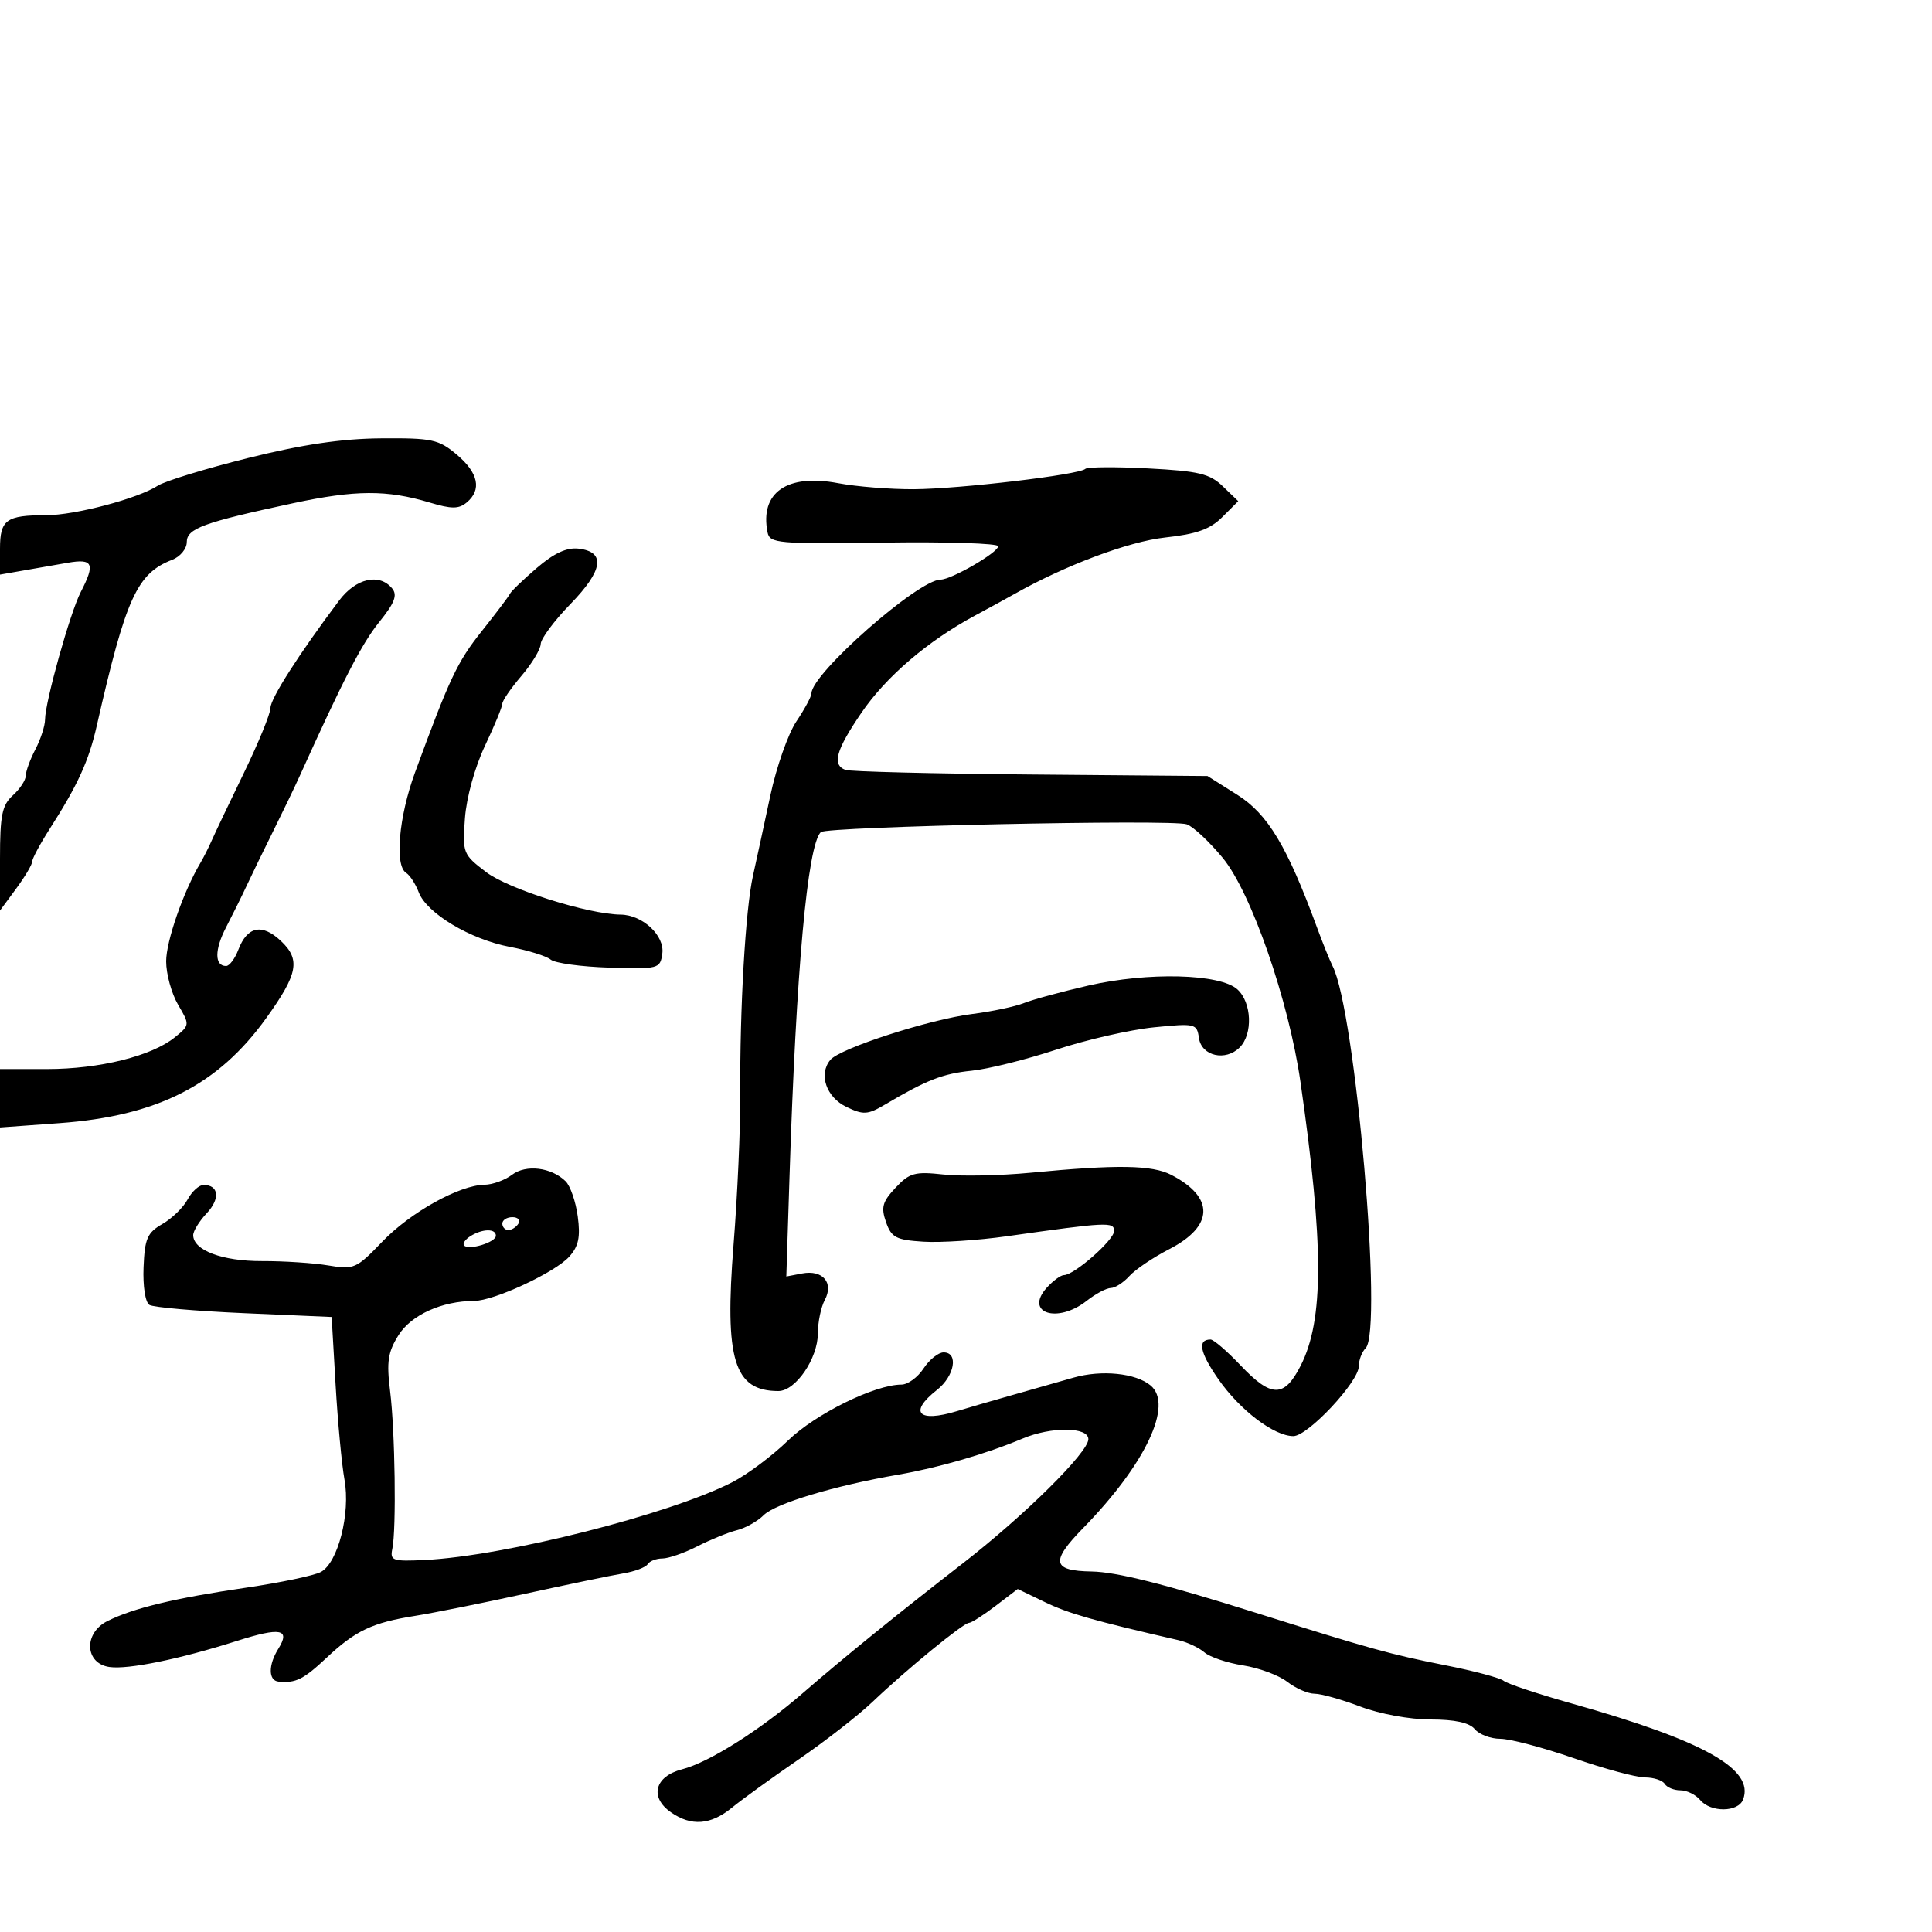 <svg xmlns="http://www.w3.org/2000/svg" width="300" height="300" viewBox="0 0 300 300" version="1.1">
	<path d="M 38.500 71.128 C 31.900 72.774, 25.600 74.705, 24.500 75.418 C 21.420 77.416, 11.650 80, 7.178 80 C 0.953 80, 0 80.693, 0 85.218 L 0 89.223 3.500 88.611 C 5.425 88.275, 8.575 87.725, 10.500 87.389 C 14.450 86.699, 14.818 87.518, 12.538 91.927 C 10.897 95.100, 7.003 109.009, 6.994 111.732 C 6.990 112.704, 6.315 114.789, 5.494 116.364 C 4.672 117.940, 4 119.782, 4 120.459 C 4 121.136, 3.100 122.505, 2 123.500 C 0.316 125.024, 0 126.580, 0 133.349 L 0 141.389 2.500 138 C 3.875 136.136, 5 134.240, 5 133.786 C 5 133.332, 6.217 131.057, 7.705 128.730 C 12.103 121.851, 13.777 118.183, 15.027 112.689 C 19.549 92.814, 21.267 89.037, 26.750 86.919 C 27.988 86.441, 29 85.210, 29 84.185 C 29 82.064, 31.546 81.132, 45.500 78.141 C 55.180 76.066, 60.076 76.041, 66.718 78.033 C 70.125 79.054, 71.231 79.053, 72.468 78.026 C 74.840 76.058, 74.293 73.425, 70.923 70.589 C 68.113 68.224, 67.096 68.006, 59.173 68.067 C 53.064 68.115, 46.952 69.019, 38.500 71.128 M 168.526 72.808 C 167.615 73.718, 148.988 75.925, 141.886 75.964 C 138.249 75.984, 132.958 75.561, 130.130 75.025 C 122.201 73.521, 117.955 76.488, 119.187 82.671 C 119.526 84.372, 120.793 84.483, 137.276 84.252 C 147.024 84.116, 155 84.370, 155 84.818 C 155 85.787, 147.733 90, 146.061 90 C 142.588 90, 126 104.613, 126 107.672 C 126 108.147, 124.949 110.103, 123.665 112.018 C 122.381 113.933, 120.563 119.100, 119.625 123.500 C 118.687 127.900, 117.469 133.525, 116.919 136 C 115.751 141.254, 114.868 156.486, 114.947 170 C 114.977 175.225, 114.511 185.669, 113.910 193.210 C 112.483 211.134, 113.968 216, 120.866 216 C 123.544 216, 127 210.946, 127 207.030 C 127 205.291, 127.481 202.969, 128.069 201.870 C 129.507 199.184, 127.754 197.133, 124.544 197.747 L 122.100 198.214 122.591 182.857 C 123.619 150.695, 125.379 131.290, 127.455 129.210 C 128.313 128.351, 181.767 127.204, 184.254 127.992 C 185.219 128.297, 187.740 130.642, 189.855 133.202 C 194.284 138.561, 200.118 155.366, 201.936 168 C 205.579 193.319, 205.586 204.971, 201.962 212.074 C 199.410 217.076, 197.417 217.061, 192.622 212 C 190.537 209.800, 188.446 208, 187.975 208 C 185.901 208, 186.294 210.003, 189.184 214.155 C 192.537 218.973, 197.841 223, 200.832 223 C 203.096 223, 211 214.554, 211 212.136 C 211 211.181, 211.477 209.923, 212.059 209.341 C 214.782 206.618, 210.480 156.931, 206.921 150 C 206.497 149.175, 205.407 146.475, 204.497 144 C 199.877 131.426, 196.860 126.403, 192.141 123.427 L 187.500 120.500 160.012 120.266 C 144.894 120.137, 131.956 119.813, 131.262 119.547 C 129.172 118.745, 129.807 116.485, 133.750 110.697 C 137.577 105.079, 144.066 99.522, 151.400 95.581 C 153.655 94.370, 156.400 92.869, 157.500 92.247 C 165.370 87.793, 175.267 84.081, 180.913 83.465 C 185.815 82.931, 187.908 82.183, 189.799 80.292 L 192.273 77.818 189.886 75.519 C 187.846 73.553, 186.163 73.149, 178.289 72.737 C 173.223 72.472, 168.829 72.504, 168.526 72.808 M 83.350 88.193 C 81.232 90.012, 79.357 91.817, 79.182 92.205 C 79.006 92.593, 77.055 95.182, 74.844 97.958 C 71.003 102.783, 69.832 105.259, 64.426 120 C 61.926 126.817, 61.258 134.423, 63.062 135.538 C 63.646 135.899, 64.528 137.259, 65.023 138.560 C 66.261 141.817, 73.029 145.868, 79.181 147.034 C 81.997 147.568, 84.844 148.455, 85.507 149.006 C 86.169 149.556, 90.264 150.117, 94.606 150.253 C 102.282 150.493, 102.509 150.433, 102.843 148.074 C 103.236 145.288, 99.784 142.058, 96.377 142.022 C 91.323 141.969, 78.937 138.054, 75.479 135.416 C 71.883 132.674, 71.799 132.459, 72.196 127.051 C 72.432 123.843, 73.742 119.099, 75.302 115.812 C 76.786 112.683, 78 109.741, 78 109.274 C 78 108.807, 79.332 106.866, 80.959 104.962 C 82.587 103.058, 83.937 100.825, 83.960 100 C 83.983 99.175, 86.062 96.380, 88.581 93.789 C 93.663 88.562, 94.084 85.686, 89.841 85.193 C 88.004 84.980, 86.026 85.894, 83.350 88.193 M 52.660 93.250 C 46.435 101.535, 42 108.471, 42 109.920 C 42 110.794, 40.148 115.327, 37.884 119.994 C 35.620 124.661, 33.371 129.384, 32.886 130.490 C 32.402 131.595, 31.605 133.175, 31.116 134 C 28.474 138.457, 25.800 146.140, 25.800 149.275 C 25.800 151.243, 26.633 154.272, 27.650 156.006 C 29.490 159.141, 29.487 159.169, 27.151 161.070 C 23.573 163.980, 15.449 166, 7.318 166 L 0 166 0 170.536 L 0 175.072 9.250 174.399 C 24.422 173.296, 33.861 168.500, 41.337 158.094 C 46.282 151.211, 46.699 149.005, 43.603 146.097 C 40.689 143.359, 38.392 143.839, 37.010 147.474 C 36.482 148.863, 35.626 150, 35.108 150 C 33.301 150, 33.299 147.474, 35.103 144 C 36.102 142.075, 37.549 139.150, 38.318 137.500 C 39.087 135.850, 40.946 132.025, 42.449 129 C 43.952 125.975, 45.792 122.150, 46.537 120.500 C 53.283 105.564, 56.184 99.946, 58.873 96.607 C 61.297 93.597, 61.753 92.407, 60.882 91.357 C 58.888 88.955, 55.259 89.790, 52.660 93.250 M 169 153.035 C 164.875 153.981, 160.375 155.204, 159 155.753 C 157.625 156.302, 154.025 157.064, 151 157.446 C 144.312 158.290, 130.428 162.779, 128.932 164.582 C 127.072 166.823, 128.300 170.386, 131.453 171.892 C 134.083 173.149, 134.739 173.106, 137.453 171.501 C 143.889 167.693, 146.408 166.710, 150.878 166.260 C 153.420 166.005, 159.325 164.534, 164 162.992 C 168.675 161.451, 175.502 159.890, 179.171 159.523 C 185.615 158.880, 185.853 158.937, 186.171 161.179 C 186.569 163.985, 190.297 164.846, 192.502 162.641 C 194.576 160.566, 194.378 155.652, 192.137 153.624 C 189.451 151.193, 178.276 150.909, 169 153.035 M 79.500 182.424 C 78.400 183.256, 76.483 183.951, 75.239 183.968 C 71.325 184.023, 63.717 188.260, 59.352 192.815 C 55.345 196.998, 54.958 197.169, 51.003 196.501 C 48.723 196.115, 44.076 195.809, 40.678 195.821 C 34.509 195.842, 30 194.141, 30 191.791 C 30 191.152, 30.947 189.621, 32.105 188.388 C 34.220 186.137, 33.979 184, 31.610 184 C 30.910 184, 29.795 185.014, 29.132 186.253 C 28.469 187.492, 26.706 189.207, 25.213 190.064 C 22.871 191.409, 22.471 192.328, 22.291 196.777 C 22.171 199.728, 22.560 202.228, 23.202 202.625 C 23.818 203.006, 30.437 203.583, 37.911 203.909 L 51.500 204.500 52.110 215 C 52.446 220.775, 53.067 227.411, 53.491 229.746 C 54.445 235, 52.484 242.671, 49.822 244.095 C 48.779 244.653, 43.555 245.750, 38.213 246.533 C 27.133 248.155, 20.737 249.695, 16.689 251.713 C 12.948 253.578, 13.154 258.310, 17 258.853 C 19.922 259.265, 27.896 257.632, 36.810 254.795 C 43.572 252.644, 45.139 252.946, 43.212 256.032 C 41.644 258.543, 41.662 260.968, 43.250 261.118 C 45.942 261.374, 47.115 260.790, 50.740 257.390 C 55.214 253.193, 57.829 251.960, 64.500 250.903 C 67.250 250.467, 74.900 248.930, 81.500 247.487 C 88.100 246.045, 94.967 244.620, 96.759 244.322 C 98.552 244.023, 100.266 243.379, 100.568 242.890 C 100.871 242.400, 101.896 242, 102.848 242 C 103.799 242, 106.246 241.149, 108.286 240.109 C 110.326 239.069, 113.090 237.943, 114.428 237.607 C 115.766 237.272, 117.633 236.224, 118.578 235.279 C 120.399 233.458, 129.562 230.700, 139.500 228.982 C 145.744 227.903, 153.156 225.750, 158.784 223.382 C 163.251 221.502, 169 221.554, 169 223.475 C 169 225.518, 159.083 235.326, 149.500 242.760 C 139.286 250.683, 131.070 257.346, 124.700 262.871 C 118.032 268.655, 110.115 273.655, 105.906 274.740 C 101.669 275.832, 100.825 279.064, 104.166 281.403 C 107.339 283.627, 110.363 283.397, 113.673 280.681 C 115.228 279.406, 119.875 276.045, 124 273.213 C 128.125 270.380, 133.300 266.348, 135.500 264.252 C 140.761 259.240, 149.599 252, 150.456 252 C 150.828 252, 152.685 250.816, 154.582 249.369 L 158.031 246.739 162.266 248.784 C 165.920 250.549, 169.815 251.658, 183 254.687 C 184.375 255.003, 186.187 255.856, 187.026 256.583 C 187.865 257.310, 190.565 258.219, 193.026 258.603 C 195.487 258.987, 198.573 260.134, 199.885 261.151 C 201.197 262.168, 203.104 263, 204.124 263 C 205.144 263, 208.346 263.900, 211.239 264.999 C 214.236 266.138, 218.922 266.999, 222.128 266.999 C 225.909 267, 228.163 267.492, 229 268.500 C 229.685 269.325, 231.468 270, 232.962 270 C 234.457 270, 239.576 271.350, 244.338 273 C 249.100 274.650, 254.096 276, 255.439 276 C 256.783 276, 258.160 276.450, 258.500 277 C 258.840 277.550, 259.936 278, 260.937 278 C 261.937 278, 263.315 278.675, 264 279.500 C 265.633 281.467, 269.899 281.426, 270.663 279.436 C 272.475 274.714, 264.597 270.301, 244 264.500 C 238.775 263.028, 234.050 261.454, 233.500 261.002 C 232.950 260.549, 228.900 259.466, 224.500 258.596 C 215.929 256.900, 212.848 256.047, 195 250.430 C 180.683 245.925, 173.366 244.086, 169.500 244.020 C 163.368 243.916, 163.089 242.497, 168.179 237.287 C 177.878 227.359, 182.250 218.112, 178.655 215.128 C 176.341 213.209, 171.039 212.674, 166.684 213.923 C 164.383 214.582, 160.025 215.823, 157 216.679 C 153.975 217.536, 150.195 218.634, 148.601 219.119 C 142.577 220.950, 141.048 219.323, 145.500 215.821 C 148.233 213.672, 148.878 210, 146.523 210 C 145.711 210, 144.309 211.125, 143.408 212.500 C 142.507 213.875, 140.962 215, 139.974 215 C 135.858 215, 126.612 219.556, 122.379 223.669 C 119.930 226.050, 116.030 228.969, 113.713 230.157 C 103.966 235.154, 78.410 241.620, 66 242.230 C 60.960 242.477, 60.535 242.333, 60.921 240.500 C 61.562 237.454, 61.346 222.193, 60.574 216 C 60.006 211.445, 60.233 209.952, 61.892 207.311 C 63.862 204.176, 68.634 202.019, 73.626 202.006 C 76.703 201.998, 86.181 197.588, 88.385 195.139 C 89.840 193.522, 90.142 192.098, 89.711 188.885 C 89.404 186.597, 88.556 184.141, 87.827 183.428 C 85.601 181.253, 81.674 180.779, 79.500 182.424 M 160 182.104 C 155.325 182.553, 149.250 182.676, 146.500 182.377 C 142.044 181.893, 141.235 182.117, 139.062 184.432 C 137.021 186.606, 136.780 187.475, 137.581 189.765 C 138.421 192.166, 139.129 192.538, 143.376 192.809 C 146.037 192.979, 151.878 192.599, 156.357 191.964 C 171.970 189.752, 173 189.702, 173 191.149 C 173 192.546, 166.797 198, 165.208 198 C 164.714 198, 163.521 198.872, 162.557 199.937 C 159.001 203.866, 164.161 205.592, 168.727 202 C 170.126 200.900, 171.814 200, 172.480 200 C 173.145 200, 174.445 199.165, 175.369 198.145 C 176.292 197.125, 179.072 195.249, 181.547 193.976 C 188.505 190.397, 188.631 185.929, 181.872 182.434 C 178.891 180.892, 173.465 180.810, 160 182.104 M 78 190 C 78 190.550, 78.423 191, 78.941 191 C 79.459 191, 80.160 190.550, 80.500 190 C 80.840 189.450, 80.416 189, 79.559 189 C 78.702 189, 78 189.450, 78 190 M 73.029 191.961 C 72.220 192.473, 71.790 193.123, 72.073 193.406 C 72.847 194.181, 77 192.898, 77 191.883 C 77 190.736, 74.900 190.777, 73.029 191.961" stroke="none" fill="black" fill-rule="evenodd"/>
</svg>